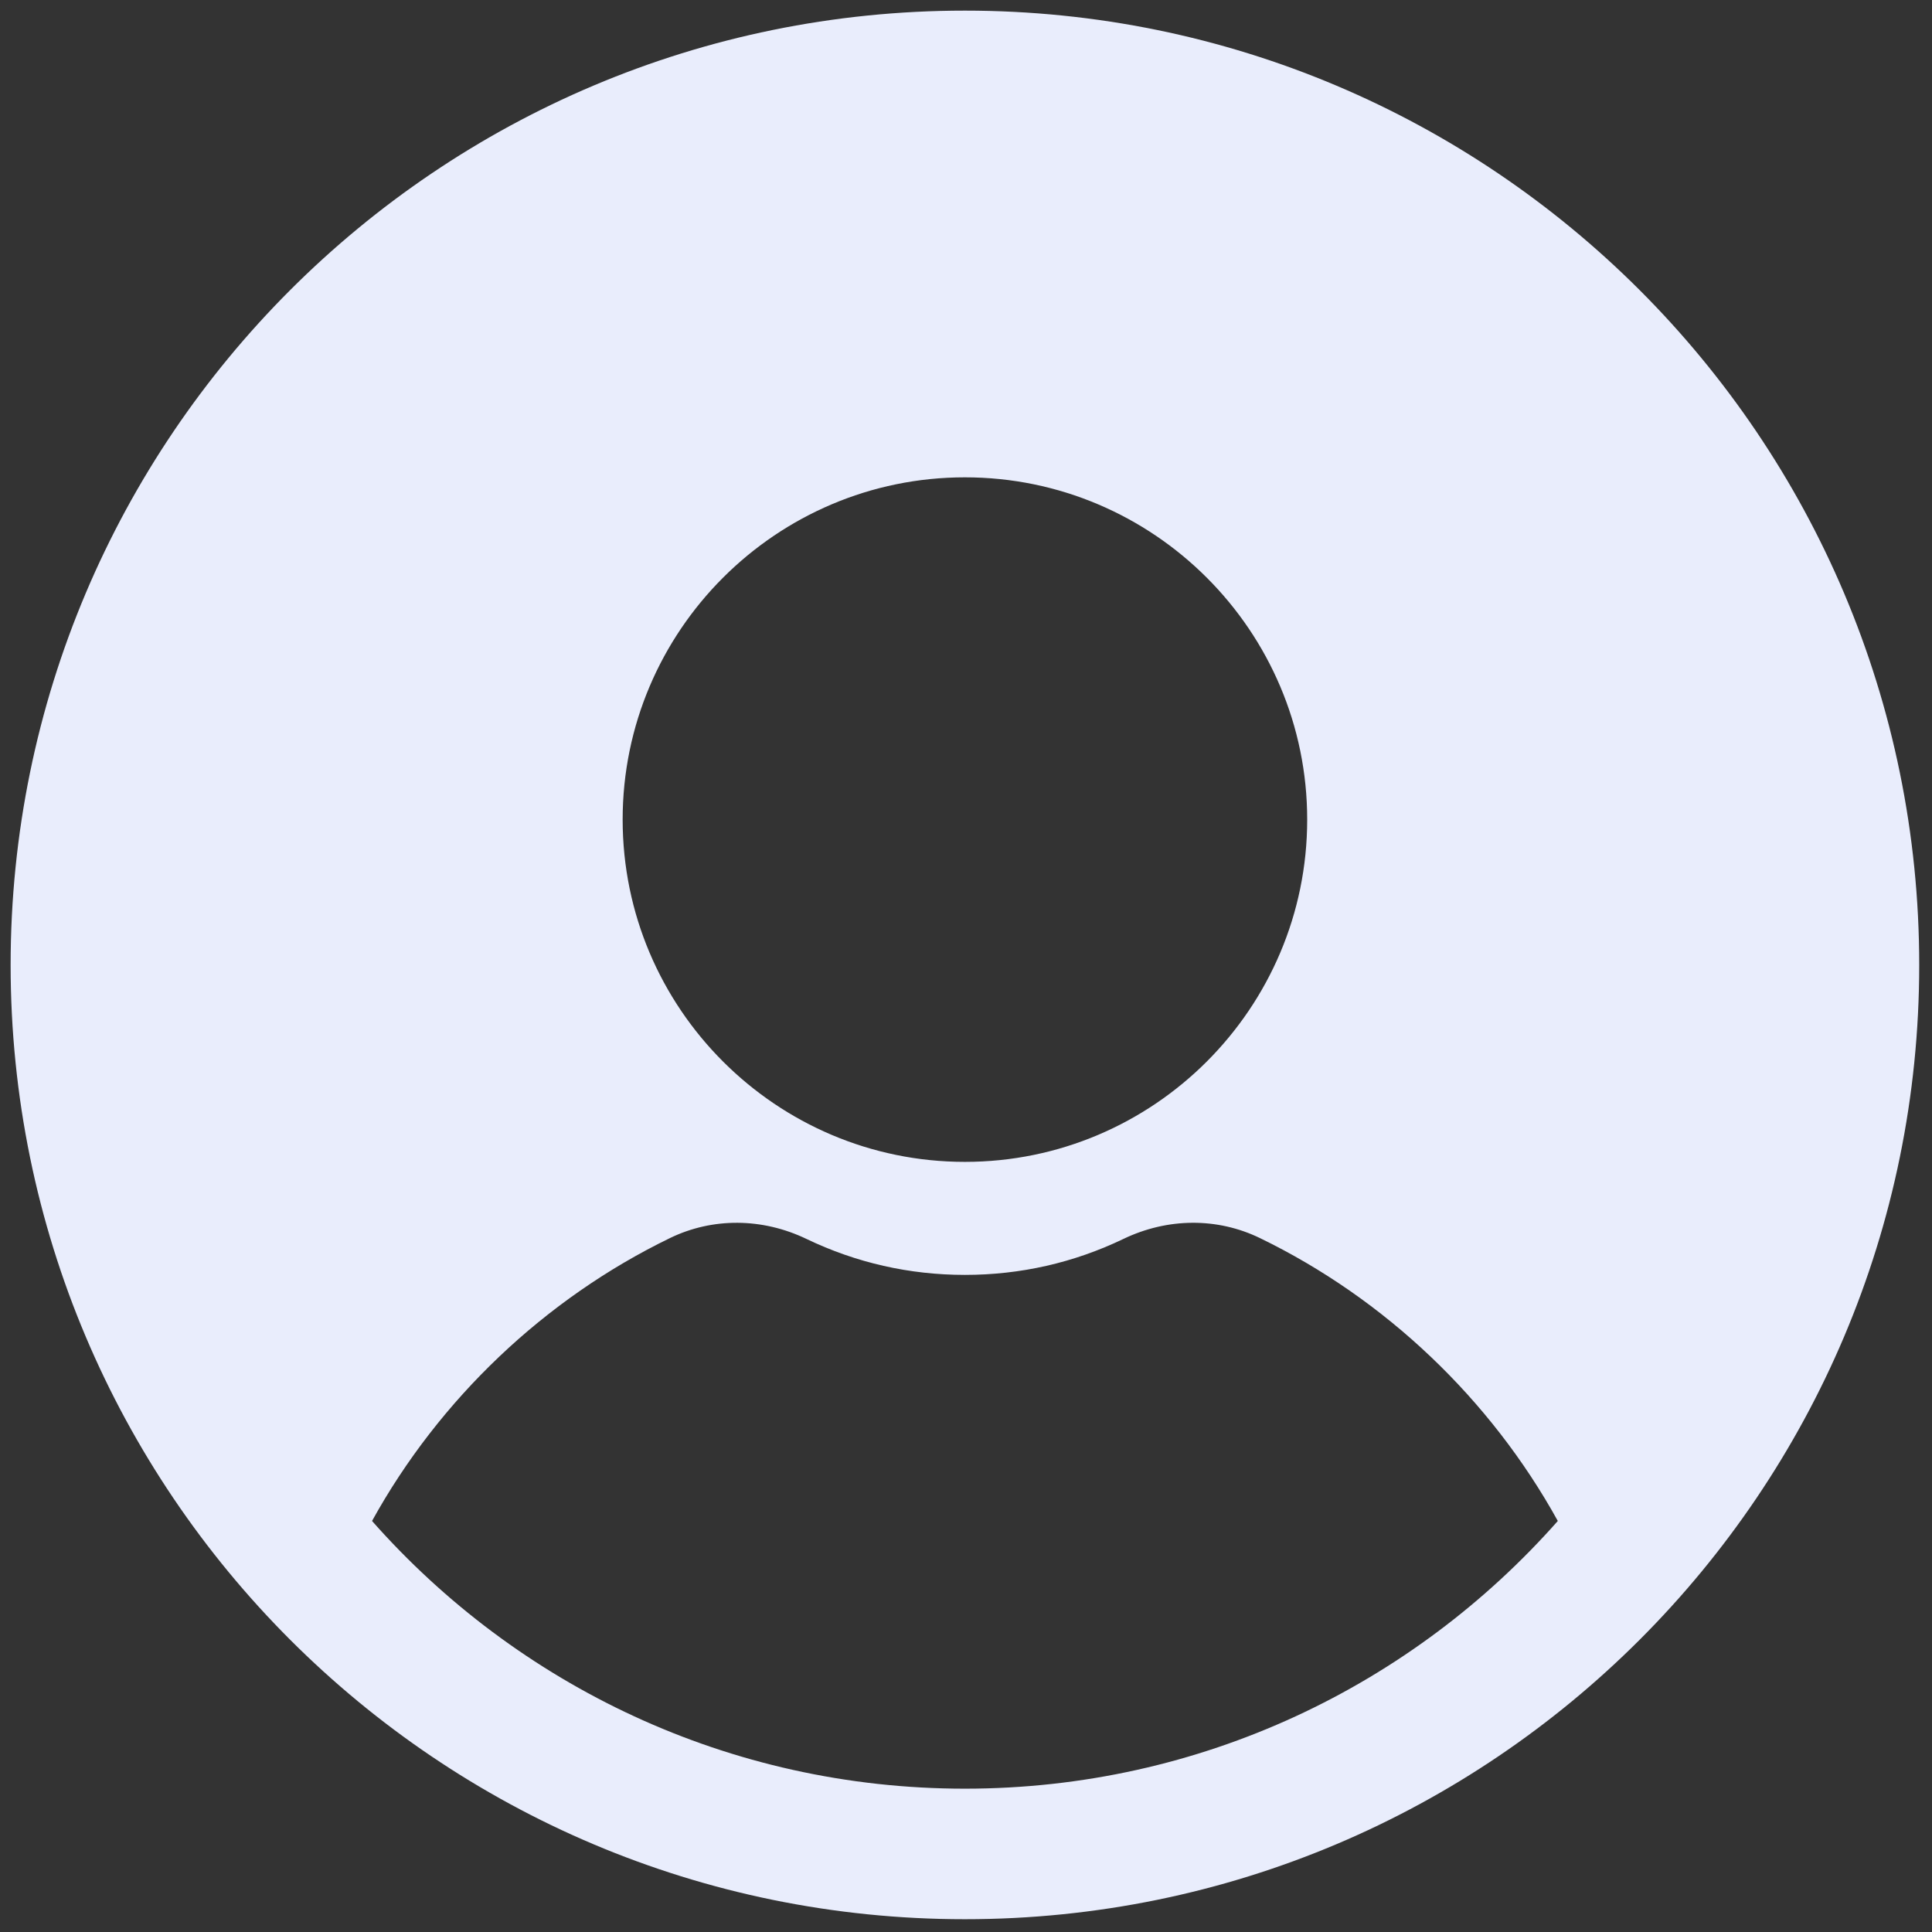 <svg width="60" height="60" viewBox="0 0 60 60" fill="none" xmlns="http://www.w3.org/2000/svg">
<rect x="0" y="0" width="60" height="60" fill="#333333" stroke="none"/>
<g clip-path="url(#clip0_1059_18475)">
<path d="M29.966 0.33C13.598 0.33 0.33 13.599 0.33 29.967C0.33 46.335 13.598 59.603 29.966 59.603C46.334 59.603 59.603 46.335 59.603 29.967C59.603 13.599 46.334 0.33 29.966 0.33ZM29.966 14.824C35.827 14.824 40.596 19.593 40.596 25.453C40.596 31.315 35.827 36.083 29.966 36.083C24.105 36.083 19.337 31.315 19.337 25.453C19.337 19.593 24.105 14.824 29.966 14.824ZM29.966 55.549C22.633 55.549 16.055 52.331 11.554 47.235C13.646 43.448 16.918 40.336 20.807 38.449C22.13 37.807 23.675 37.818 25.045 38.476C26.588 39.217 28.244 39.593 29.967 39.593C31.689 39.593 33.346 39.217 34.889 38.476C36.261 37.817 37.805 37.807 39.127 38.449C43.016 40.335 46.287 43.448 48.379 47.235C43.878 52.331 37.3 55.549 29.966 55.549Z" fill="#E9EDFC"/>
</g>
<defs>
<clipPath id="clip0_1059_18475">
<rect width="60" height="60" fill="white"/>
</clipPath>
</defs>
</svg>
